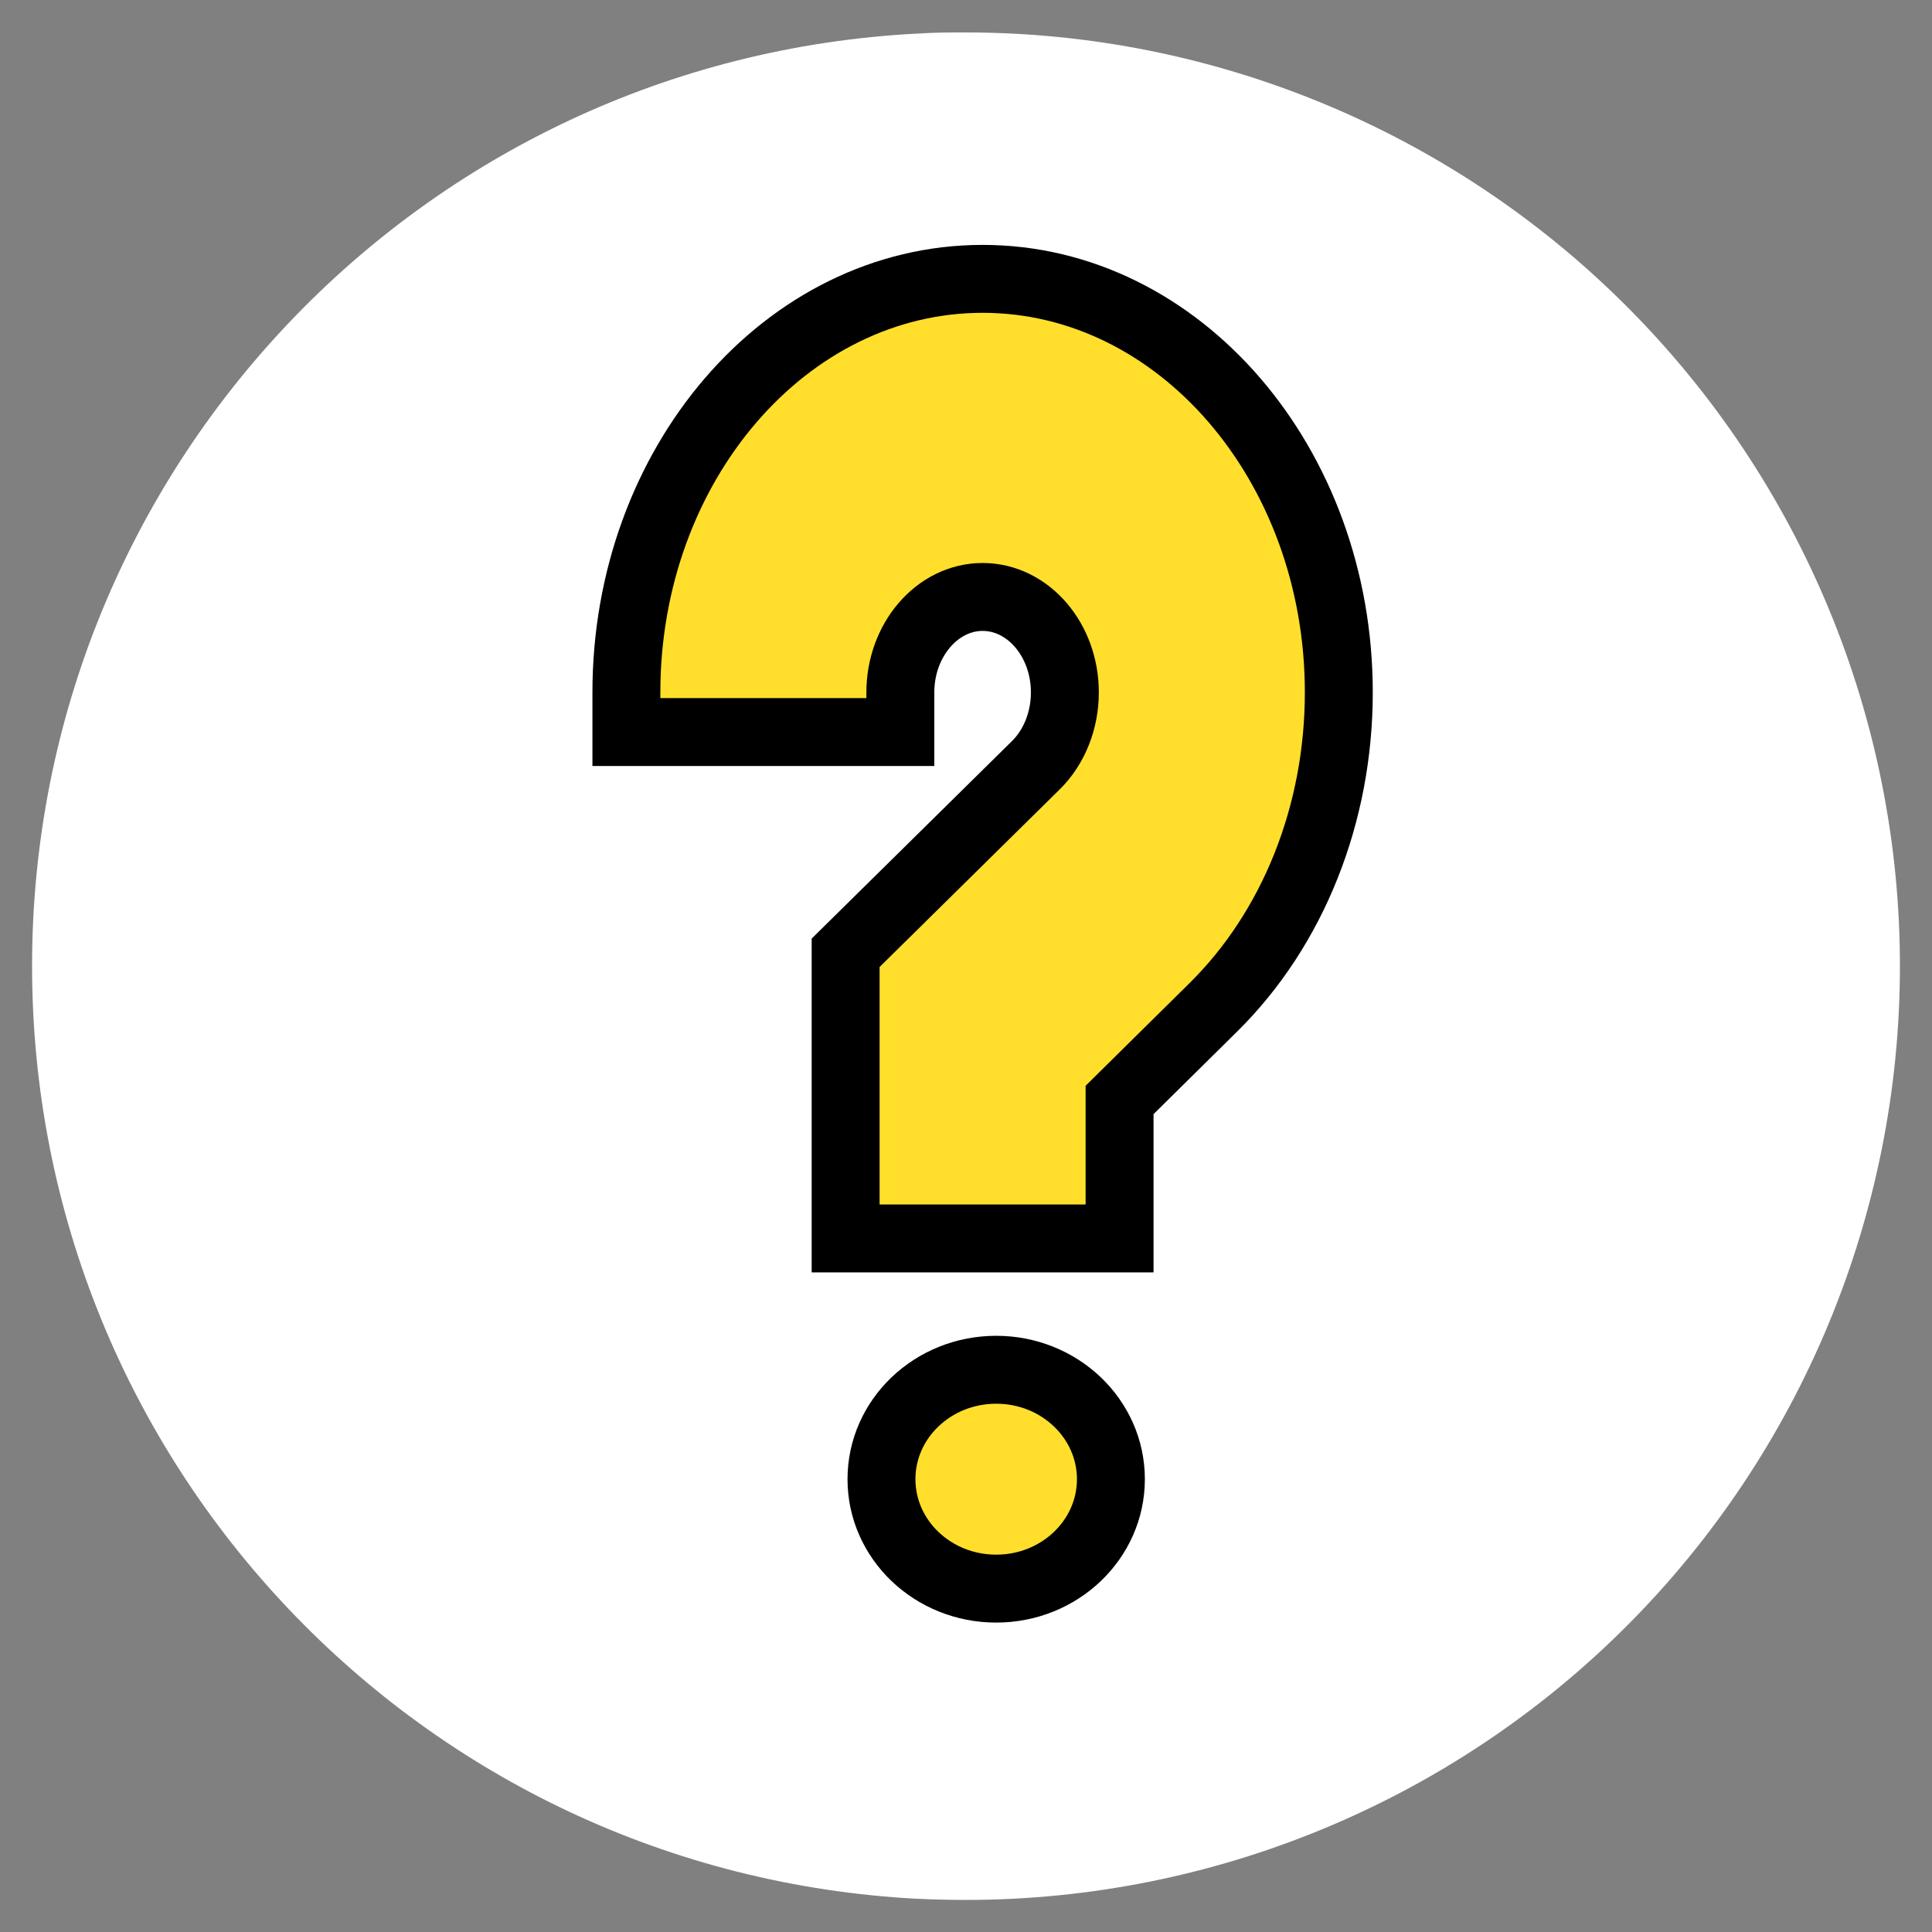 <?xml version="1.0" encoding="utf-8"?>
<!-- Generator: Adobe Illustrator 23.0.3, SVG Export Plug-In . SVG Version: 6.00 Build 0)  -->
<svg version="1.1" id="Capa_1" xmlns="http://www.w3.org/2000/svg" xmlns:xlink="http://www.w3.org/1999/xlink" x="0px" y="0px"
	 viewBox="0 0 512 512" style="enable-background:new 0 0 512 512;" xml:space="preserve">
<rect x="0" y="0" width="512" height="512" fill="#808080" stroke="none"/>
<style type="text/css">
	.st0{fill:#FFFFFF;}
	.st1{fill:none;}
	.st2{fill:#FFDF2B;stroke:#000000;stroke-width:18;stroke-miterlimit:10;}
</style>
<g>
	<g>
		<path class="st0" d="M503.5,256c0,65.6-26.1,128.6-72.5,175s-109.4,72.5-175,72.5c-4.3,0-8.5-0.1-12.7-0.3h-0.2
			C111.6,496.3,8.5,387.7,8.5,256S111.6,15.7,243.1,8.9h0.2c4.2-0.3,8.4-0.3,12.7-0.3c65.6,0,128.6,26.1,175,72.5
			S503.5,190.4,503.5,256z"/>
	</g>
	<rect x="115" y="73.9" class="st1" width="268" height="347.1"/>
	<ellipse class="st2" cx="264" cy="392" rx="30.4" ry="29"/>
	<path class="st2" d="M260.4,73.9c-52.1,0-94.4,49.2-94.4,109.6V194h72.6v-10.5c0-13.9,9.8-25.3,21.8-25.3c12,0,21.8,11.3,21.8,25.3
		c0,7.4-2.8,14.5-7.7,19.3l-50.4,49.7v75.7h72.6v-36.7l24.8-24.5c21.2-20.9,33.3-51.3,33.3-83.5C354.8,123.1,312.5,73.9,260.4,73.9z
		"/>
</g>
</svg>
